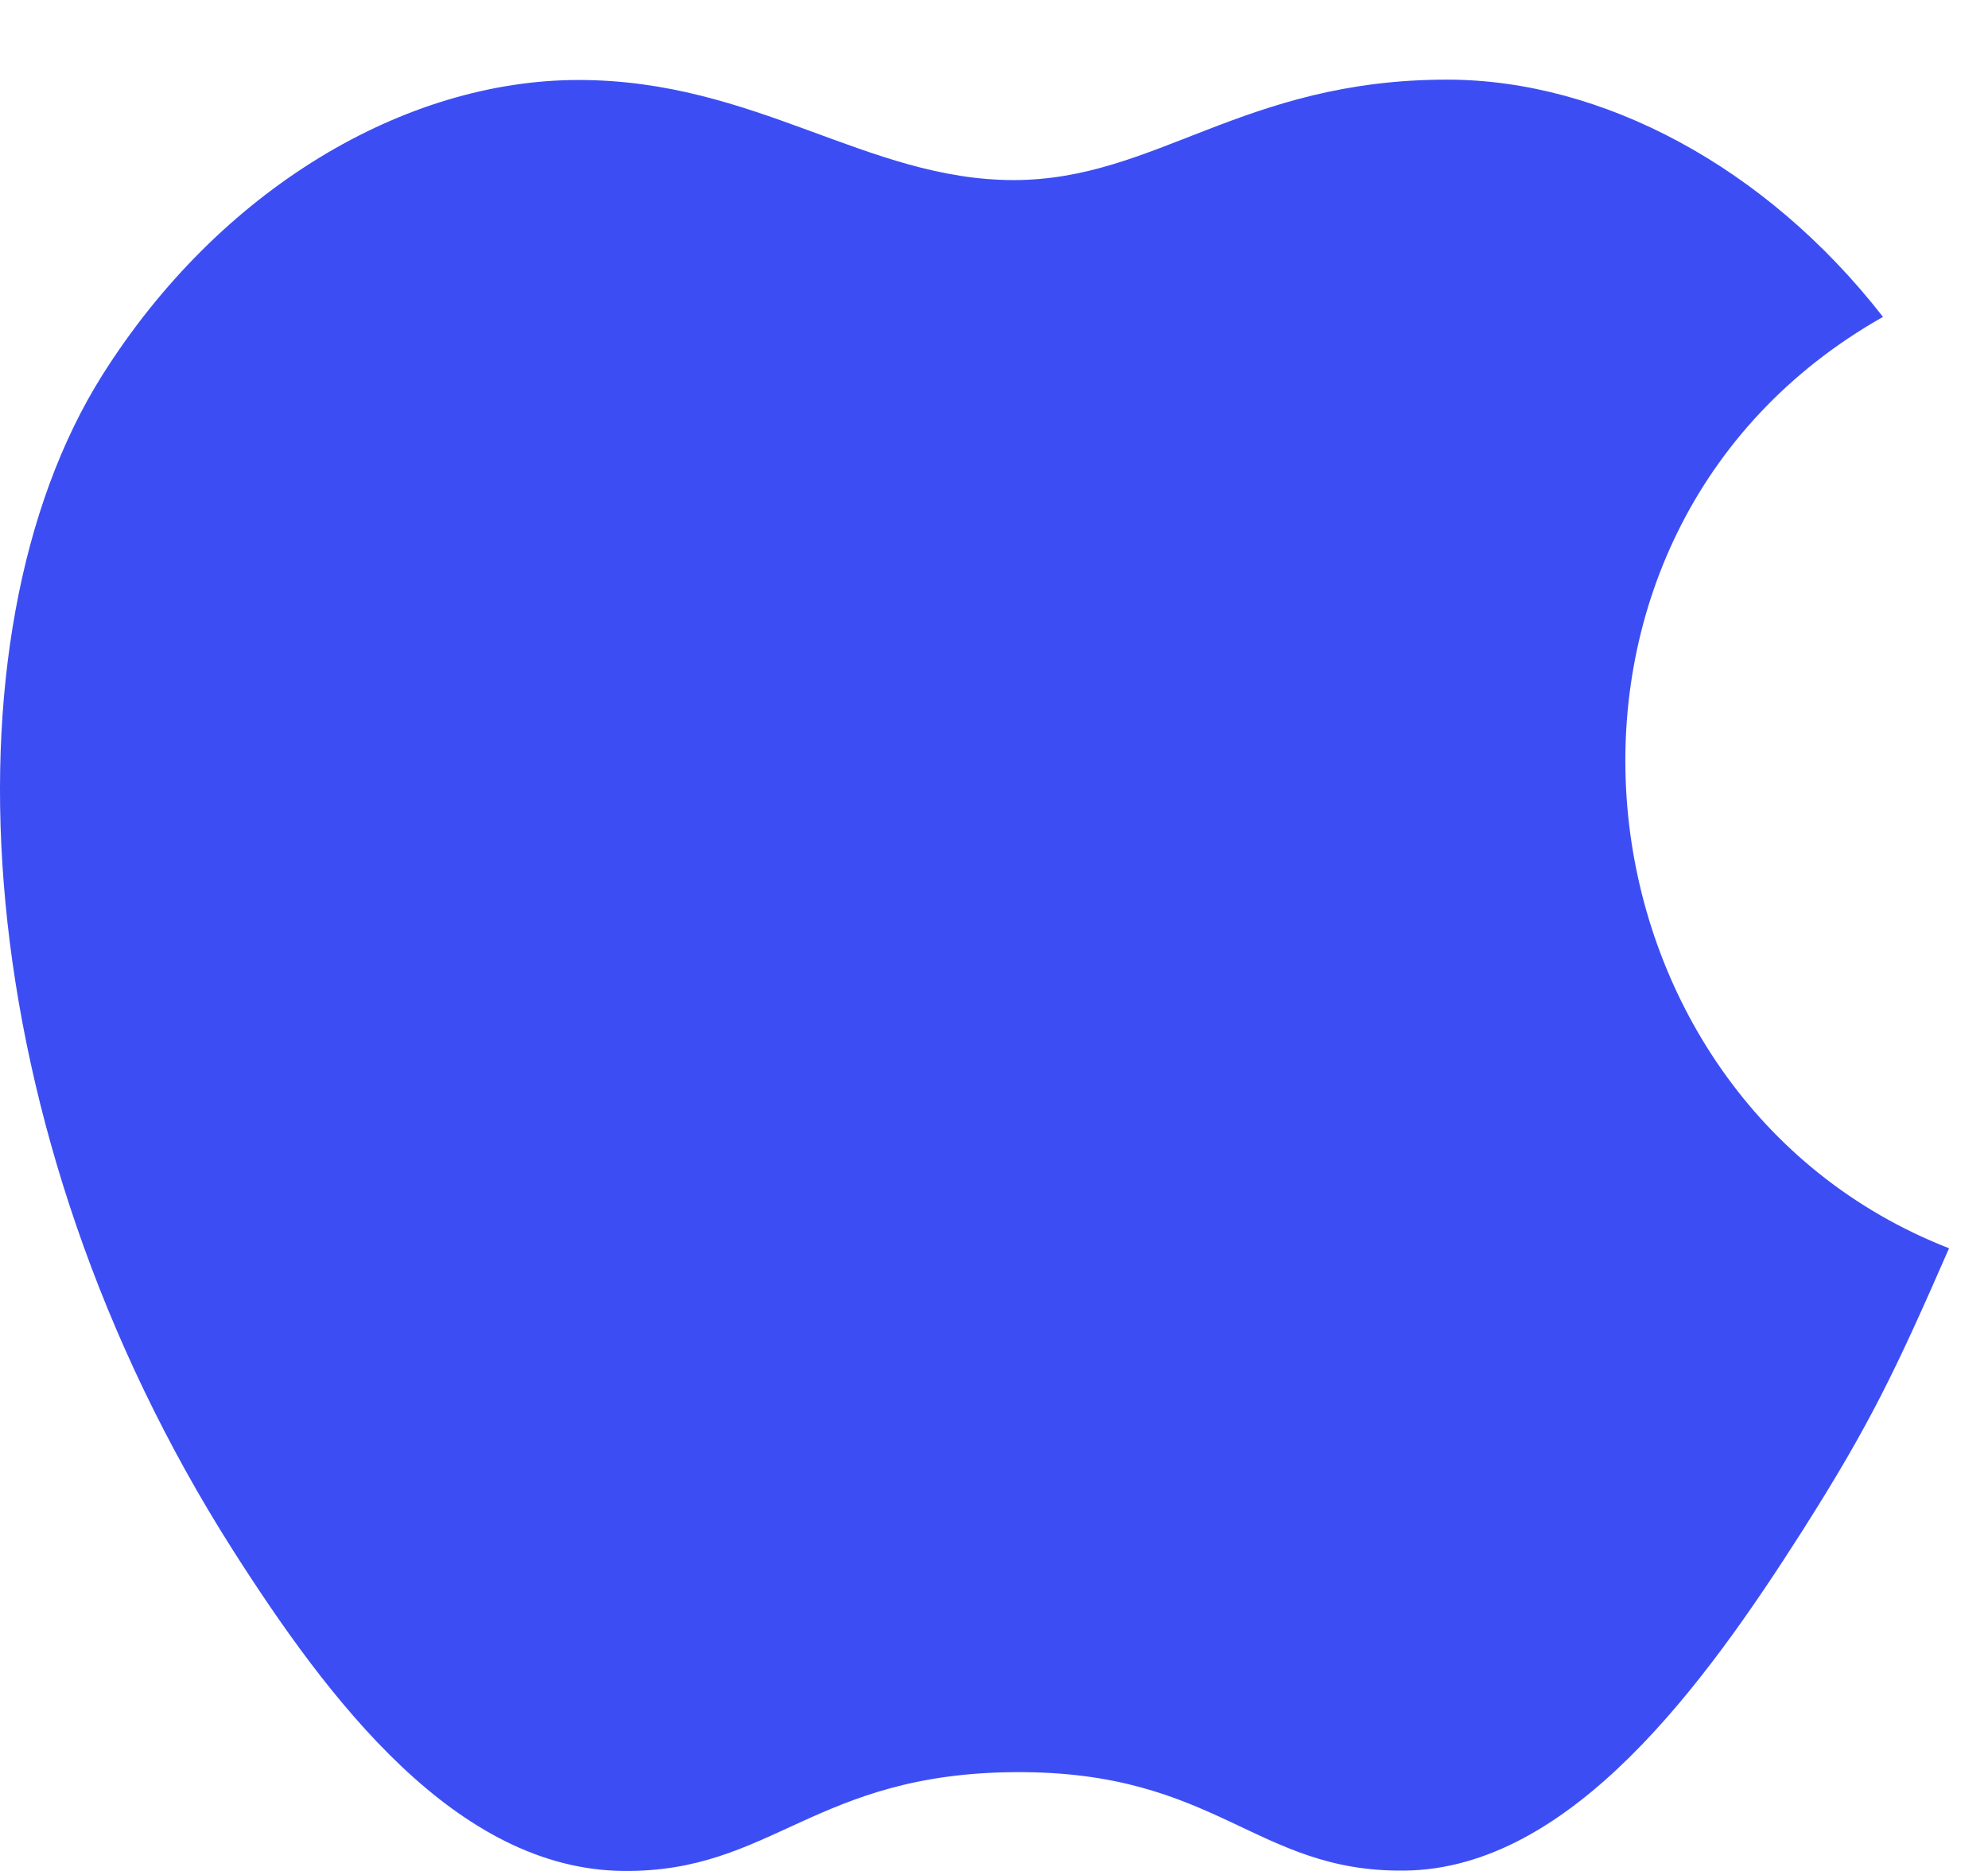 <svg width="17" height="16" viewBox="0 0 17 16" fill="none" xmlns="http://www.w3.org/2000/svg">
<path d="M16.102 2.71C15.103 1.426 13.7 0.681 12.374 0.681C10.624 0.681 9.884 1.54 8.668 1.54C7.414 1.54 6.462 0.684 4.948 0.684C3.462 0.684 1.879 1.615 0.875 3.208C-0.536 5.45 -0.294 9.666 1.992 13.257C2.811 14.542 3.903 15.987 5.332 16C6.604 16.012 6.963 15.164 8.686 15.155C10.409 15.145 10.736 16.011 12.006 15.997C13.436 15.986 14.588 14.385 15.407 13.1C15.993 12.179 16.212 11.715 16.667 10.675C13.358 9.384 12.828 4.561 16.102 2.71Z" fill="#3C4EF3"/>
</svg>
